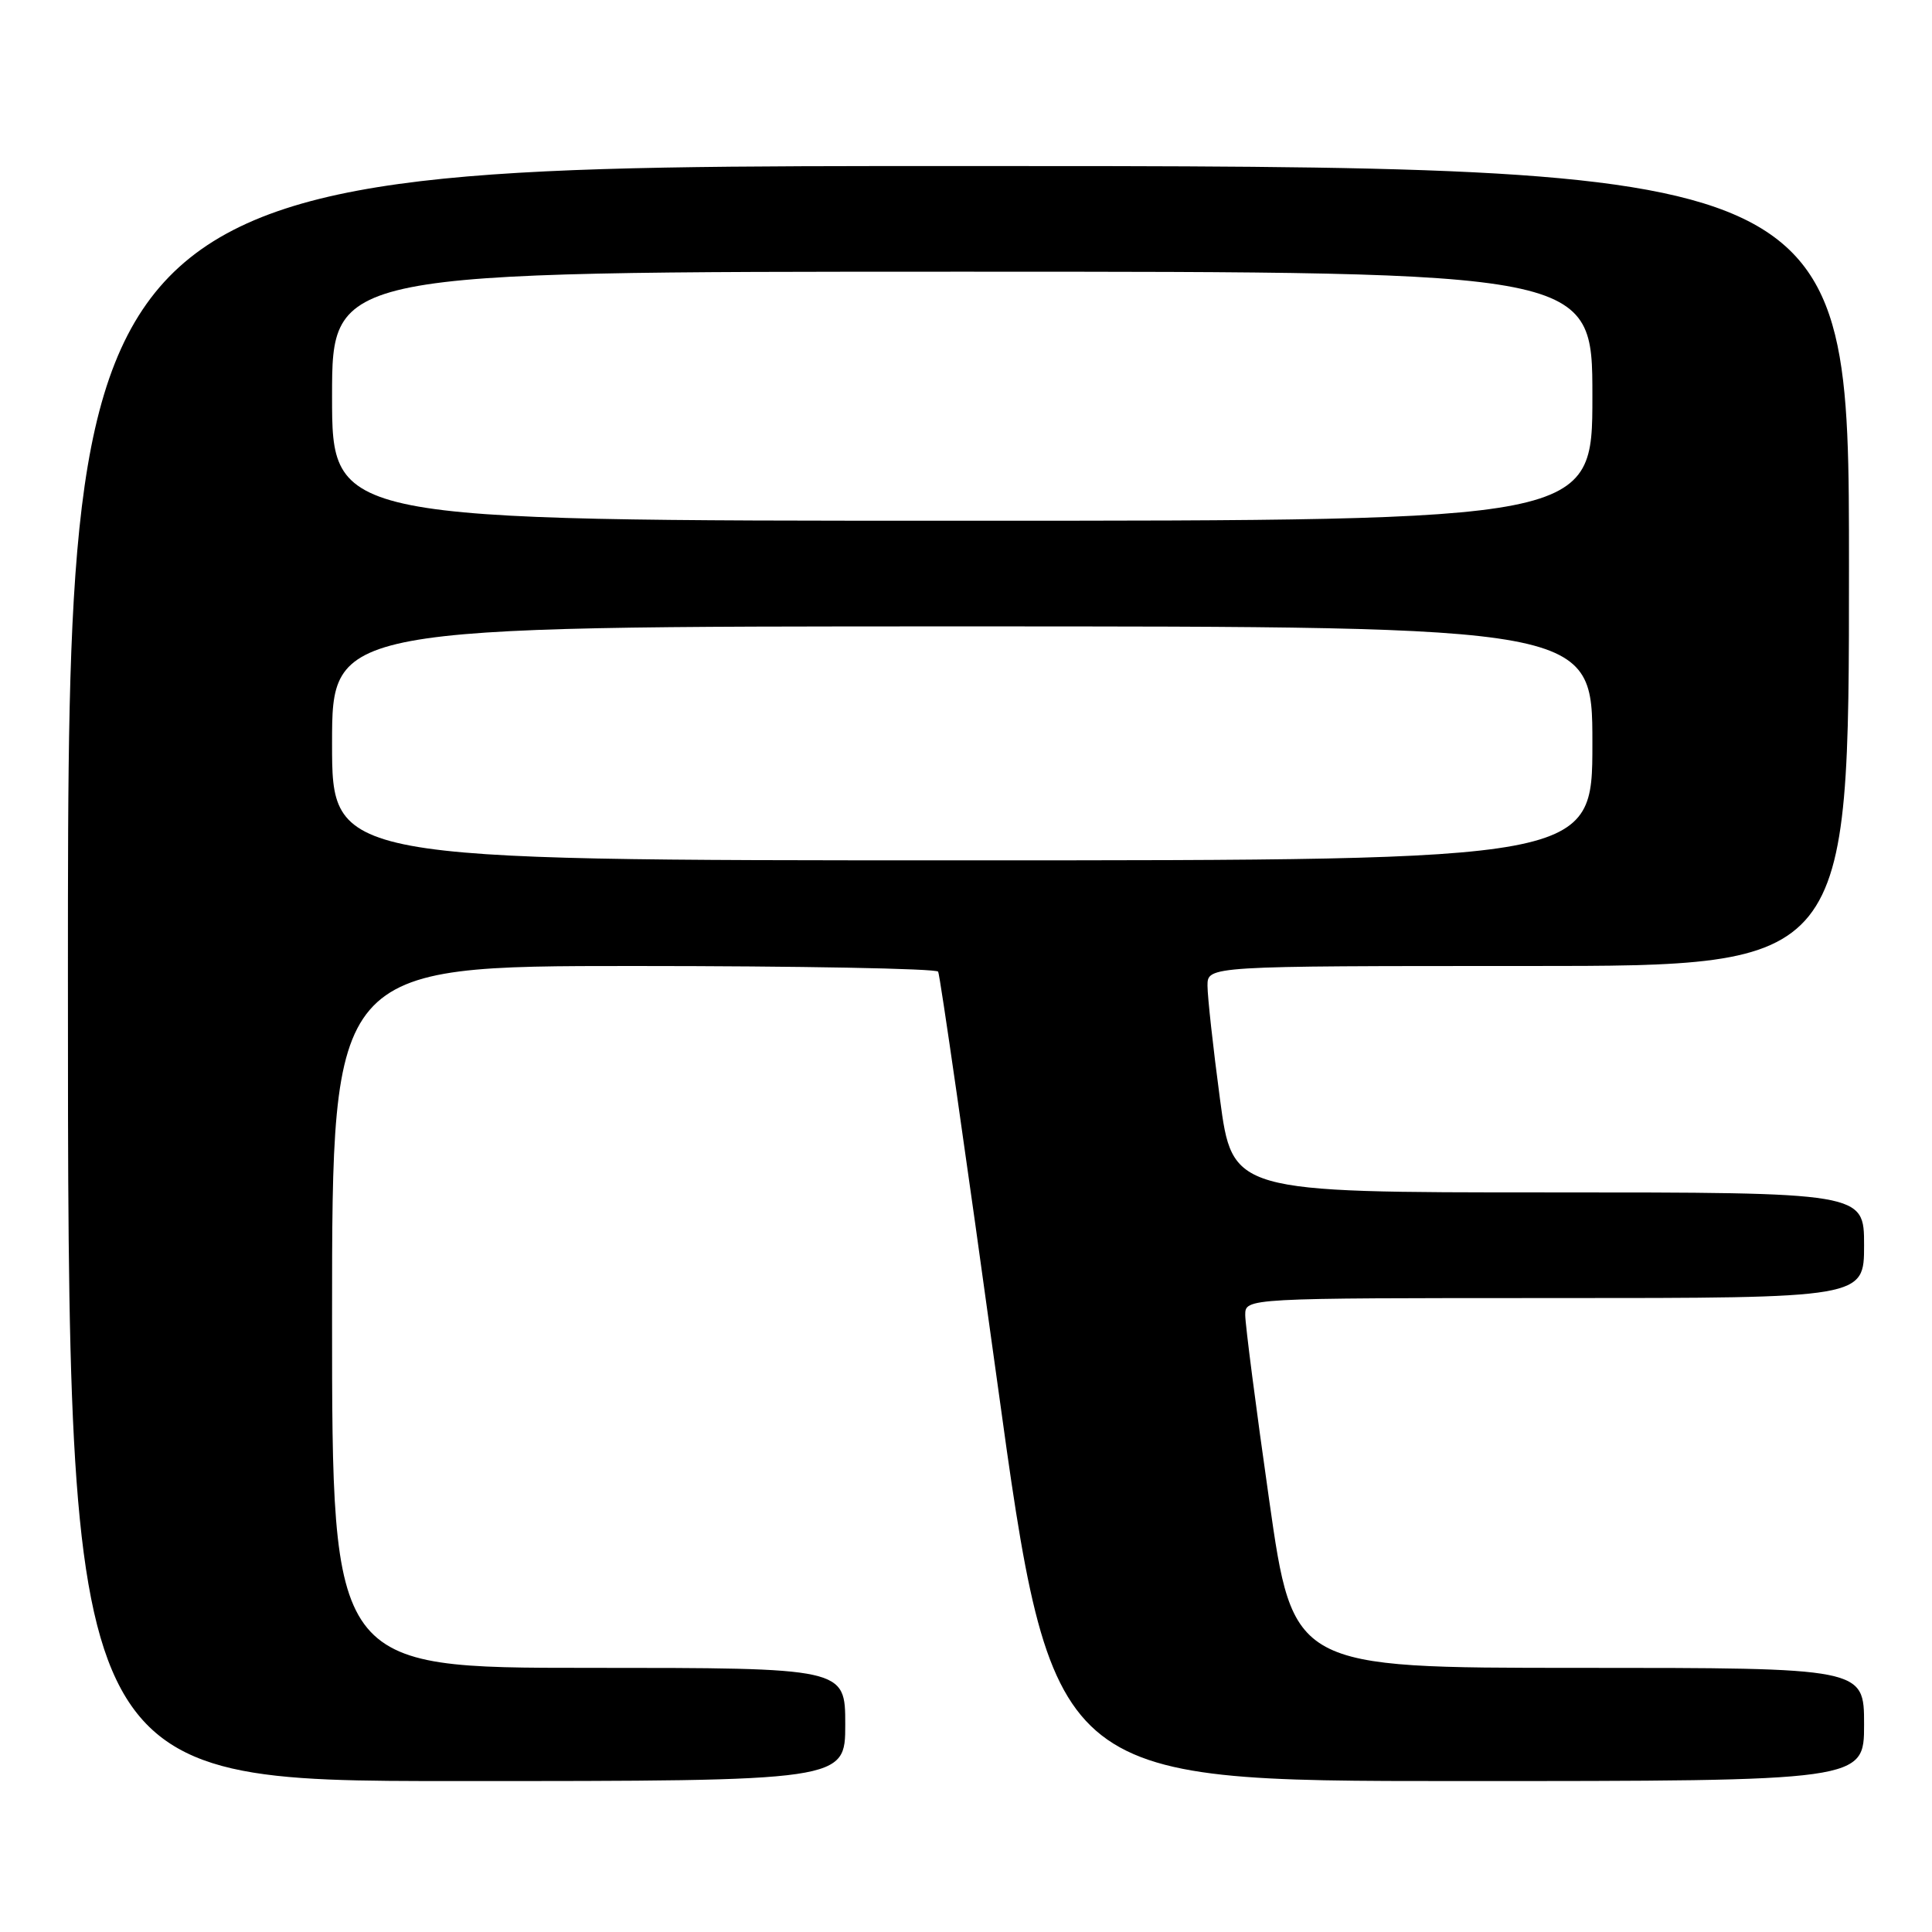 <?xml version="1.0" encoding="UTF-8" standalone="no"?>
<!DOCTYPE svg PUBLIC "-//W3C//DTD SVG 1.1//EN" "http://www.w3.org/Graphics/SVG/1.1/DTD/svg11.dtd" >
<svg xmlns="http://www.w3.org/2000/svg" xmlns:xlink="http://www.w3.org/1999/xlink" version="1.1" viewBox="0 0 256 256">
 <g >
 <path fill="currentColor"
d=" M 112.00 228.50 C 112.00 221.00 112.00 221.00 78.00 221.00 C 44.00 221.00 44.00 221.00 44.00 174.50 C 44.00 128.00 44.00 128.00 83.94 128.00 C 105.91 128.00 124.08 128.34 124.31 128.75 C 124.55 129.16 128.05 153.46 132.09 182.75 C 139.44 236.00 139.44 236.00 193.22 236.00 C 247.00 236.00 247.00 236.00 247.00 228.50 C 247.00 221.00 247.00 221.00 209.17 221.00 C 171.34 221.00 171.34 221.00 168.17 198.75 C 166.42 186.51 165.00 175.49 165.00 174.25 C 165.00 172.00 165.00 172.00 206.00 172.00 C 247.00 172.00 247.00 172.00 247.00 165.00 C 247.00 158.00 247.00 158.00 205.15 158.00 C 163.30 158.00 163.30 158.00 161.65 145.61 C 160.74 138.80 160.00 132.05 160.00 130.61 C 160.00 128.00 160.00 128.00 202.50 128.00 C 245.00 128.00 245.00 128.00 245.00 75.00 C 245.00 22.00 245.00 22.00 127.00 22.00 C 9.00 22.00 9.00 22.00 9.00 129.00 C 9.00 236.00 9.00 236.00 60.50 236.00 C 112.00 236.00 112.00 236.00 112.00 228.50 Z  M 44.00 98.50 C 44.00 83.00 44.00 83.00 127.50 83.00 C 211.00 83.00 211.00 83.00 211.00 98.50 C 211.00 114.00 211.00 114.00 127.50 114.00 C 44.00 114.00 44.00 114.00 44.00 98.50 Z  M 44.00 52.50 C 44.00 36.00 44.00 36.00 127.50 36.00 C 211.00 36.00 211.00 36.00 211.00 52.50 C 211.00 69.00 211.00 69.00 127.50 69.00 C 44.00 69.00 44.00 69.00 44.00 52.50 Z "/>
</g>
</svg>